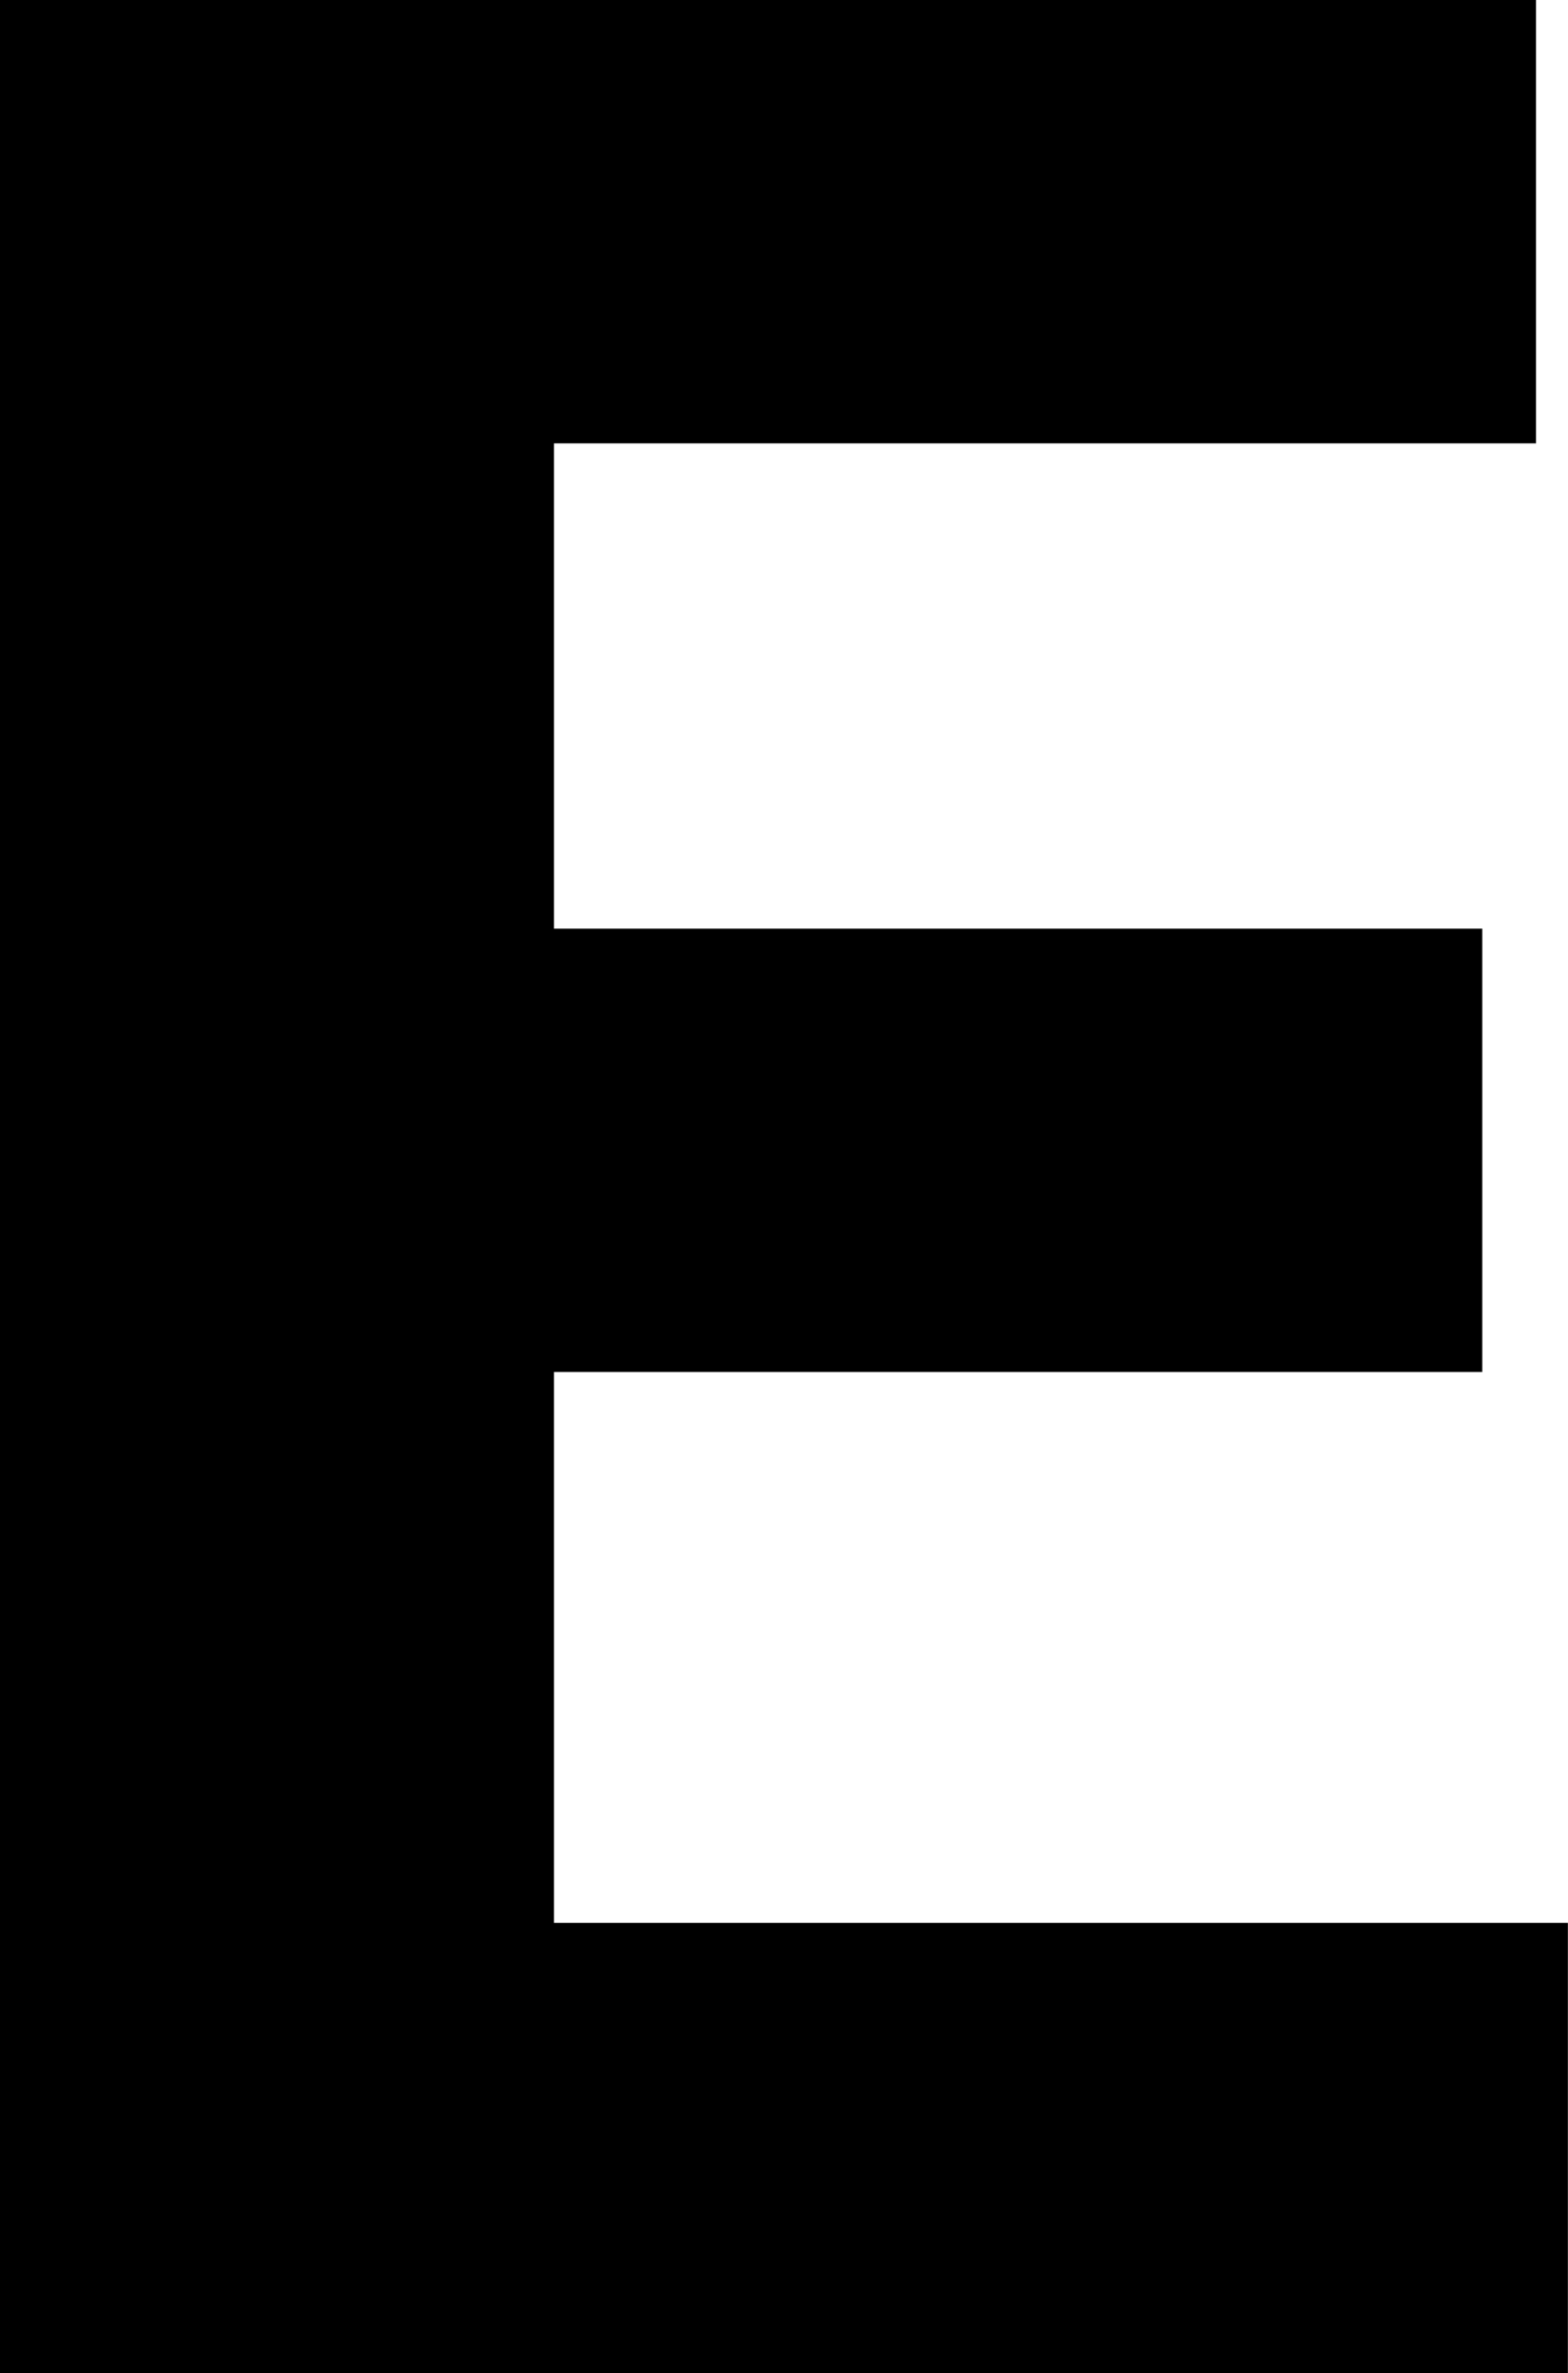 <svg width="13.682" height="20.698" viewBox="1.89 -41.396 13.682 20.698" xmlns="http://www.w3.org/2000/svg"><path d="M1.89 -20.698L1.89 -41.396L15.293 -41.396L15.293 -37.529L6.724 -37.529L6.724 -33.296L14.824 -33.296L14.824 -29.429L6.724 -29.429L6.724 -24.624L15.571 -24.624L15.571 -20.698ZM1.89 -20.698"></path></svg>